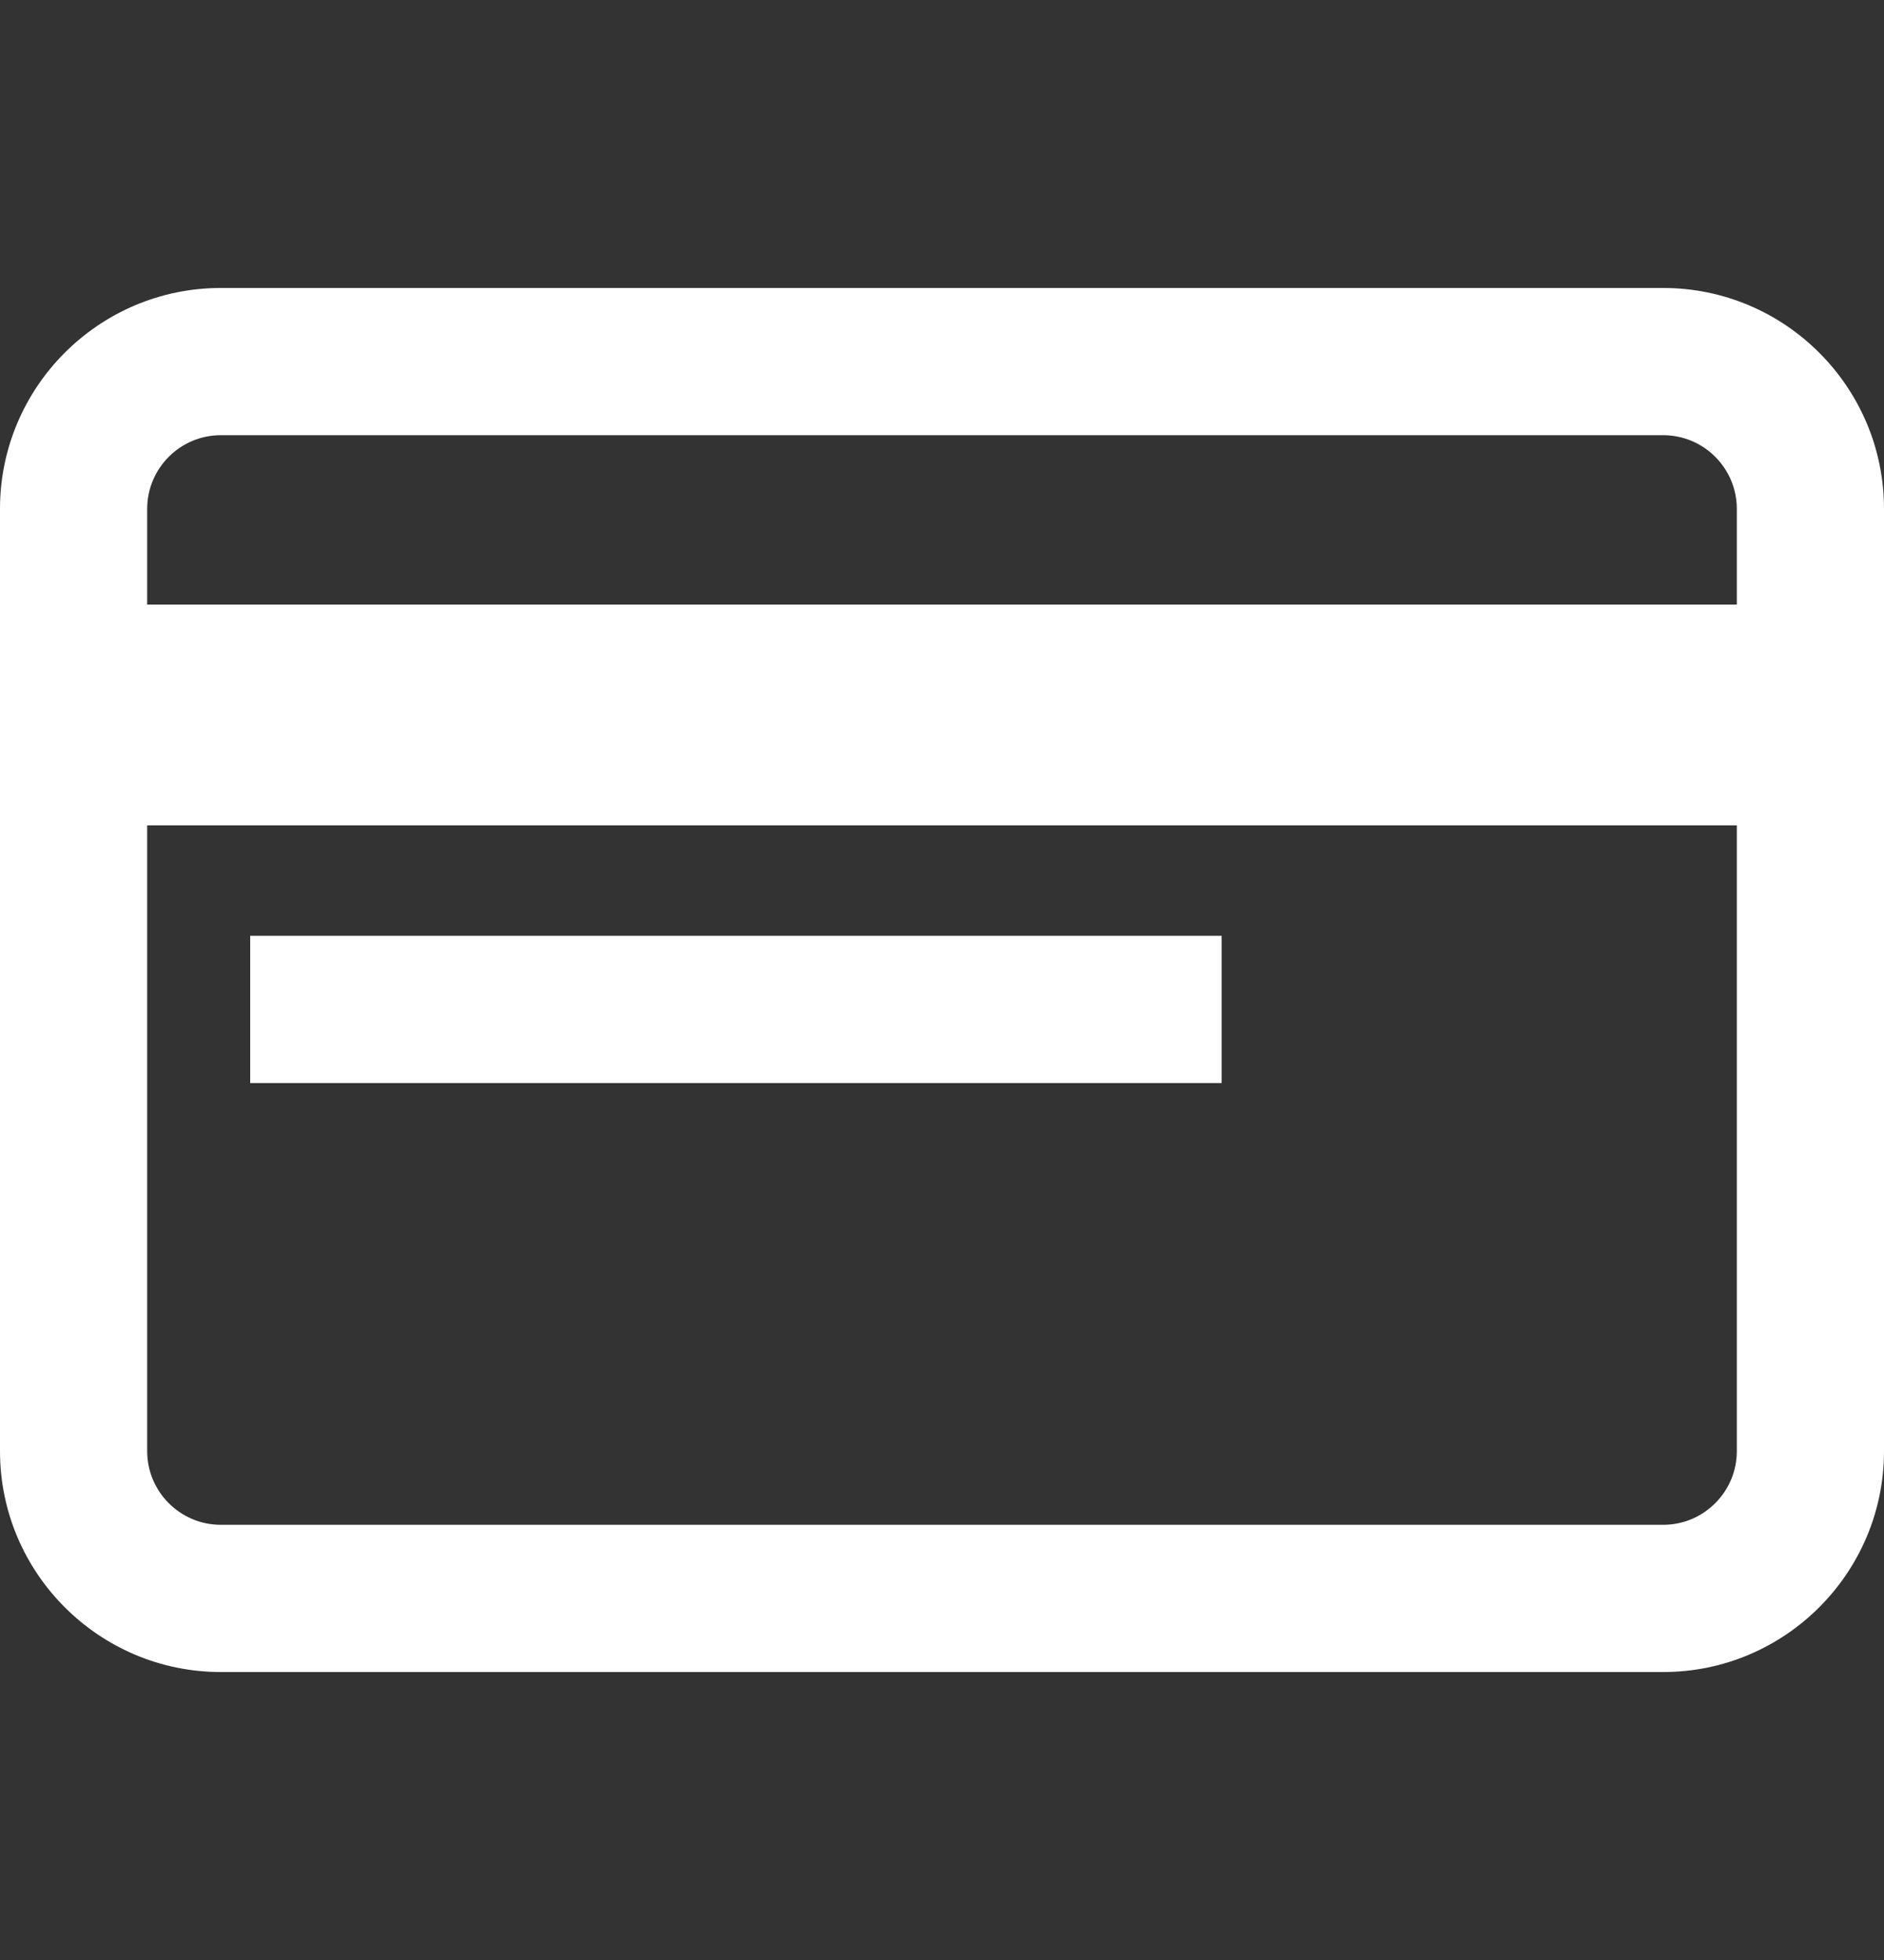<svg width="25" height="26" viewBox="0 0 25 26" fill="none" xmlns="http://www.w3.org/2000/svg">
<rect x="0" y="0" width="25" height="26" fill="#333333" stroke="none"/>
<path d="M22.07 3.82H2.93C1.314 3.82 0 5.135 0 6.75V19.25C0 20.865 1.314 22.18 2.93 22.18H22.07C23.686 22.18 25 20.865 25 19.25V6.75C25 5.135 23.686 3.82 22.07 3.82ZM23.047 19.25C23.047 19.788 22.609 20.227 22.07 20.227H2.93C2.391 20.227 1.953 19.788 1.953 19.25V10.949H23.047V19.25ZM23.047 8.02H1.953V6.75C1.953 6.212 2.391 5.773 2.93 5.773H22.07C22.609 5.773 23.047 6.212 23.047 6.75V8.02Z" fill="white"/>
<path d="M16.211 12.414H3.32V14.367H16.211V12.414Z" fill="white"/>
</svg>
